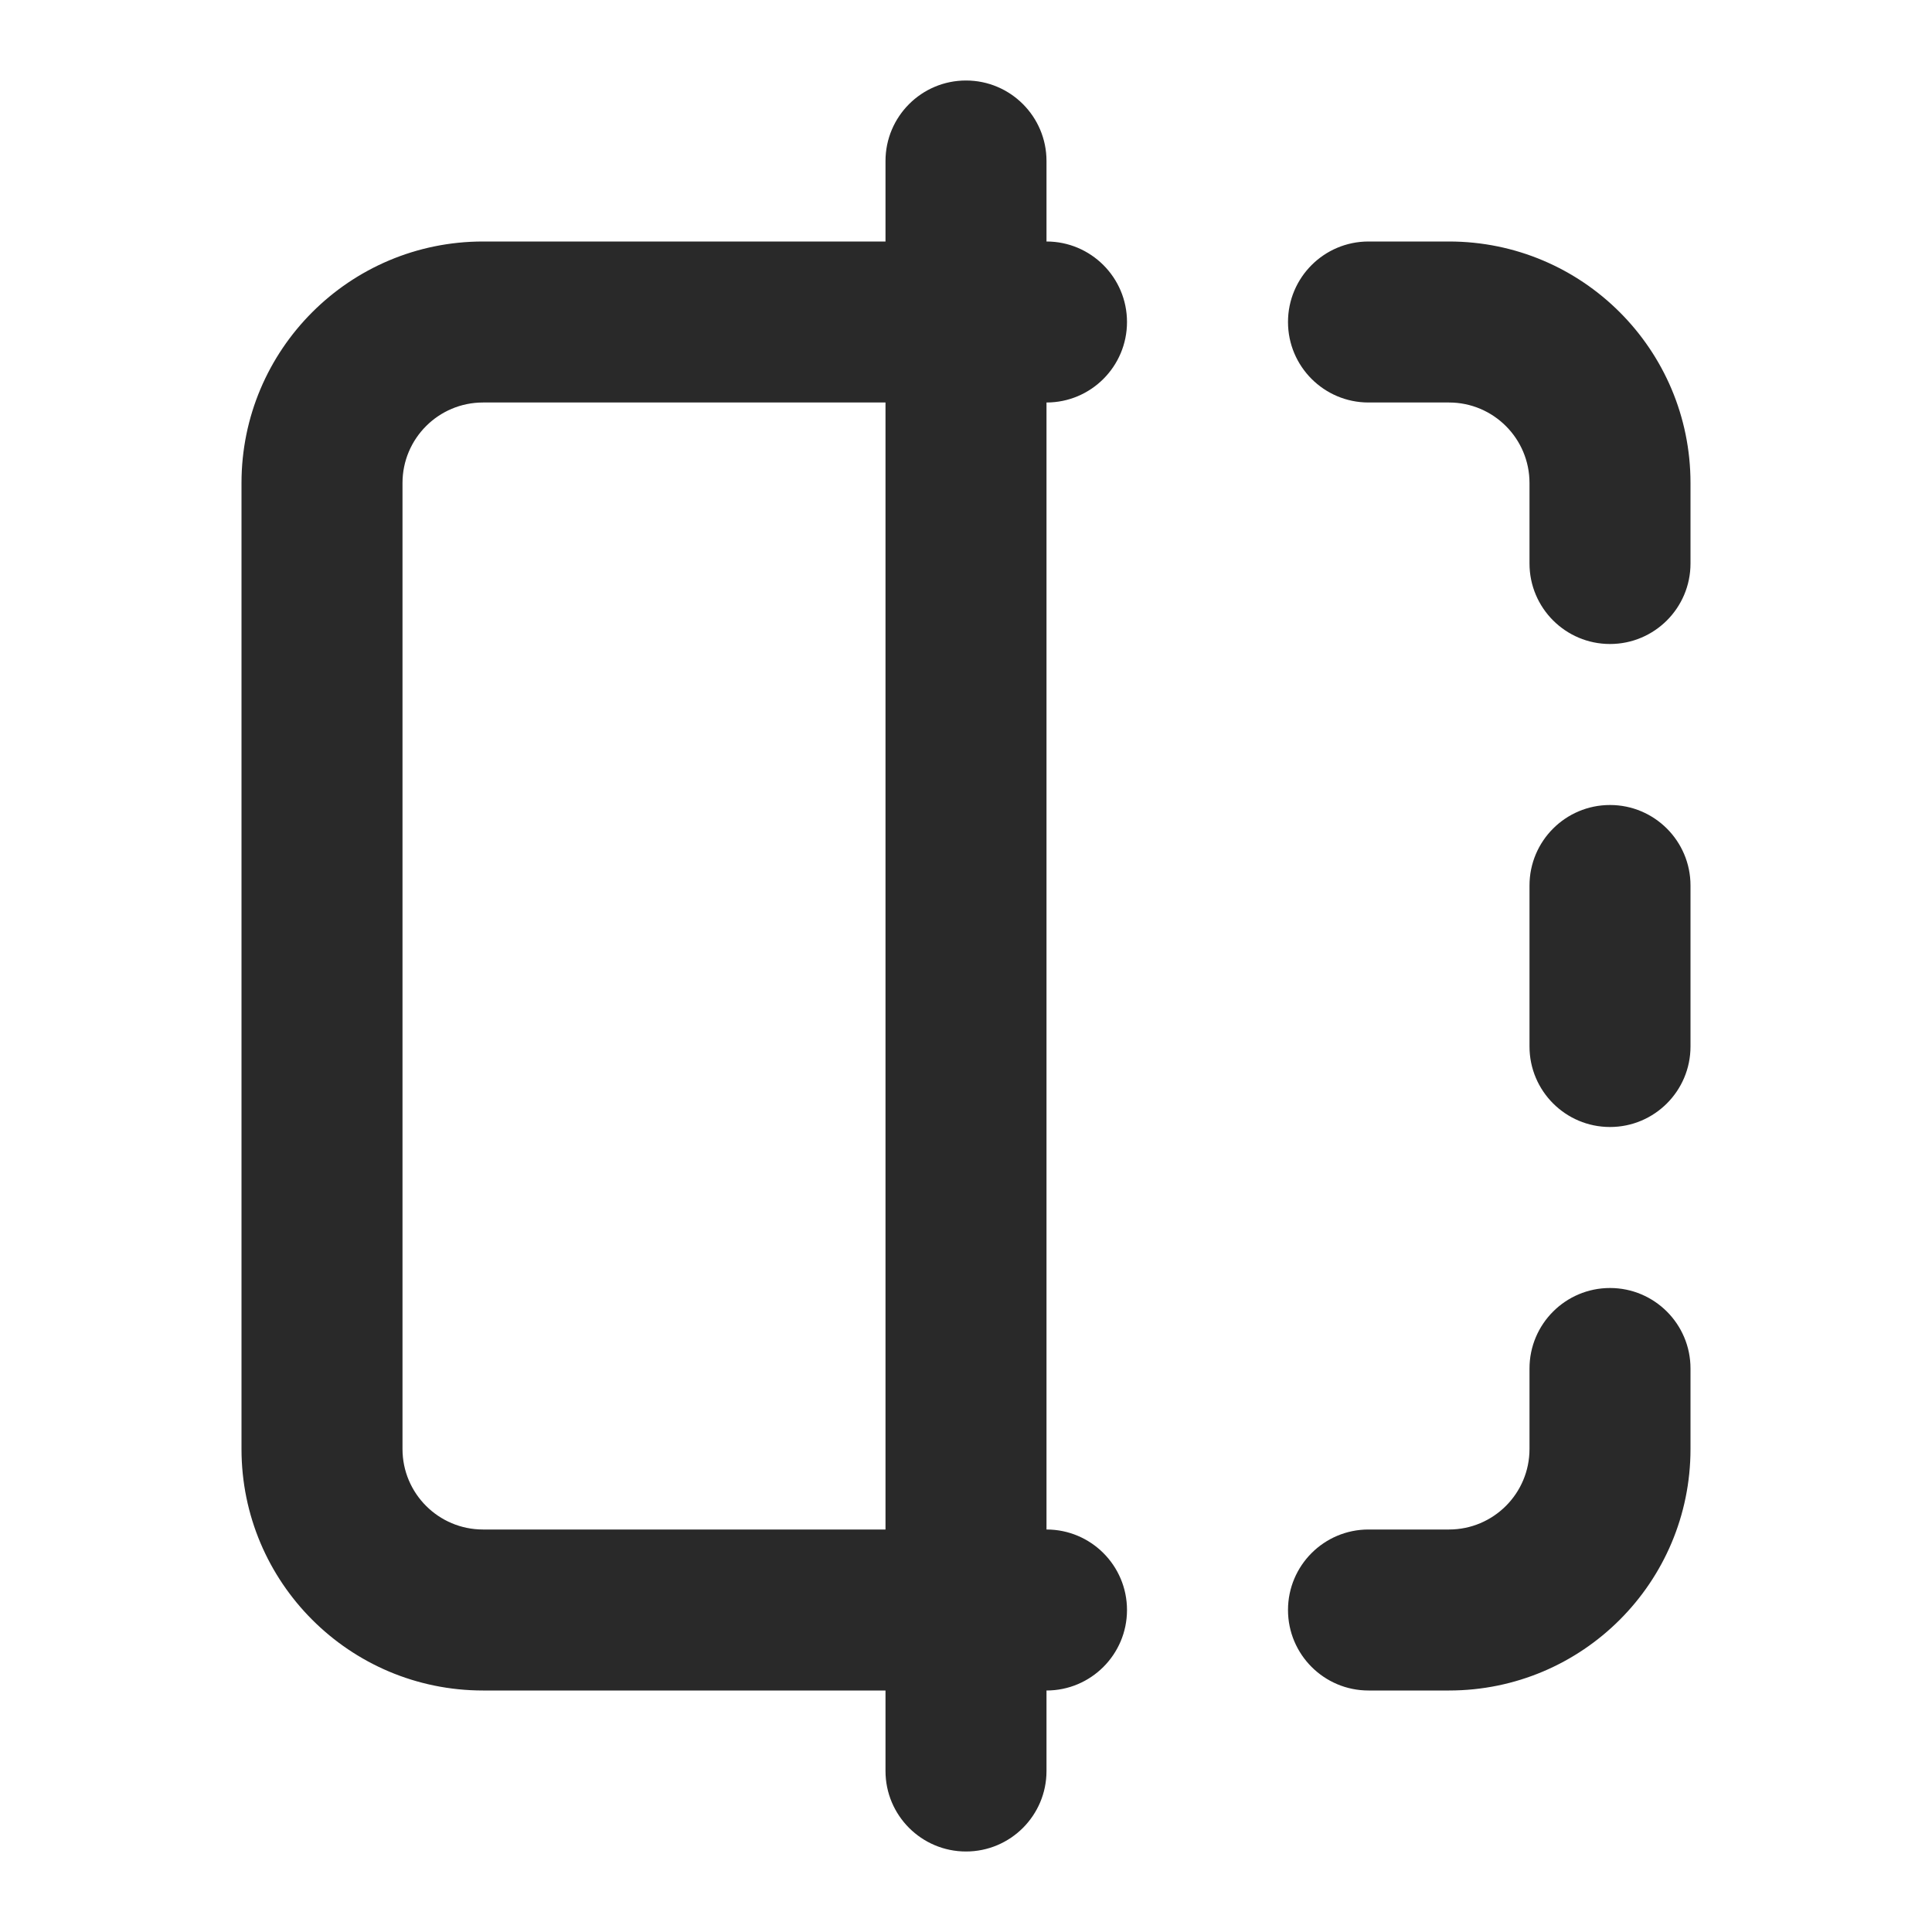 <svg width="24" height="24" viewBox="0 0 24 24" fill="none" xmlns="http://www.w3.org/2000/svg">
<g clip-path="url(#clip0_1401_8573)">
<path fill-rule="evenodd" clip-rule="evenodd" d="M12 1C12.552 1 13 1.448 13 2V3C13.552 3 14 3.448 14 4C14 4.552 13.552 5 13 5V19C13.552 19 14 19.448 14 20C14 20.552 13.552 21 13 21V22C13 22.552 12.552 23 12 23C11.448 23 11 22.552 11 22V21H6C4.343 21 3 19.657 3 18V6C3 4.343 4.343 3 6 3H11V2C11 1.448 11.448 1 12 1ZM11 5H6C5.448 5 5 5.448 5 6V18C5 18.552 5.448 19 6 19H11V5ZM16 4C16 3.448 16.448 3 17 3H18C19.657 3 21 4.343 21 6V7C21 7.552 20.552 8 20 8C19.448 8 19 7.552 19 7V6C19 5.448 18.552 5 18 5H17C16.448 5 16 4.552 16 4ZM20 10C20.552 10 21 10.448 21 11V13C21 13.552 20.552 14 20 14C19.448 14 19 13.552 19 13V11C19 10.448 19.448 10 20 10ZM20 16C20.552 16 21 16.448 21 17V18C21 19.657 19.657 21 18 21H17C16.448 21 16 20.552 16 20C16 19.448 16.448 19 17 19H18C18.552 19 19 18.552 19 18V17C19 16.448 19.448 16 20 16Z" fill="#292929"/>
</g>
<defs>
<clipPath id="clip0_1401_8573">
<rect width="24" height="24" fill="white"/>
</clipPath>
</defs>
</svg>
